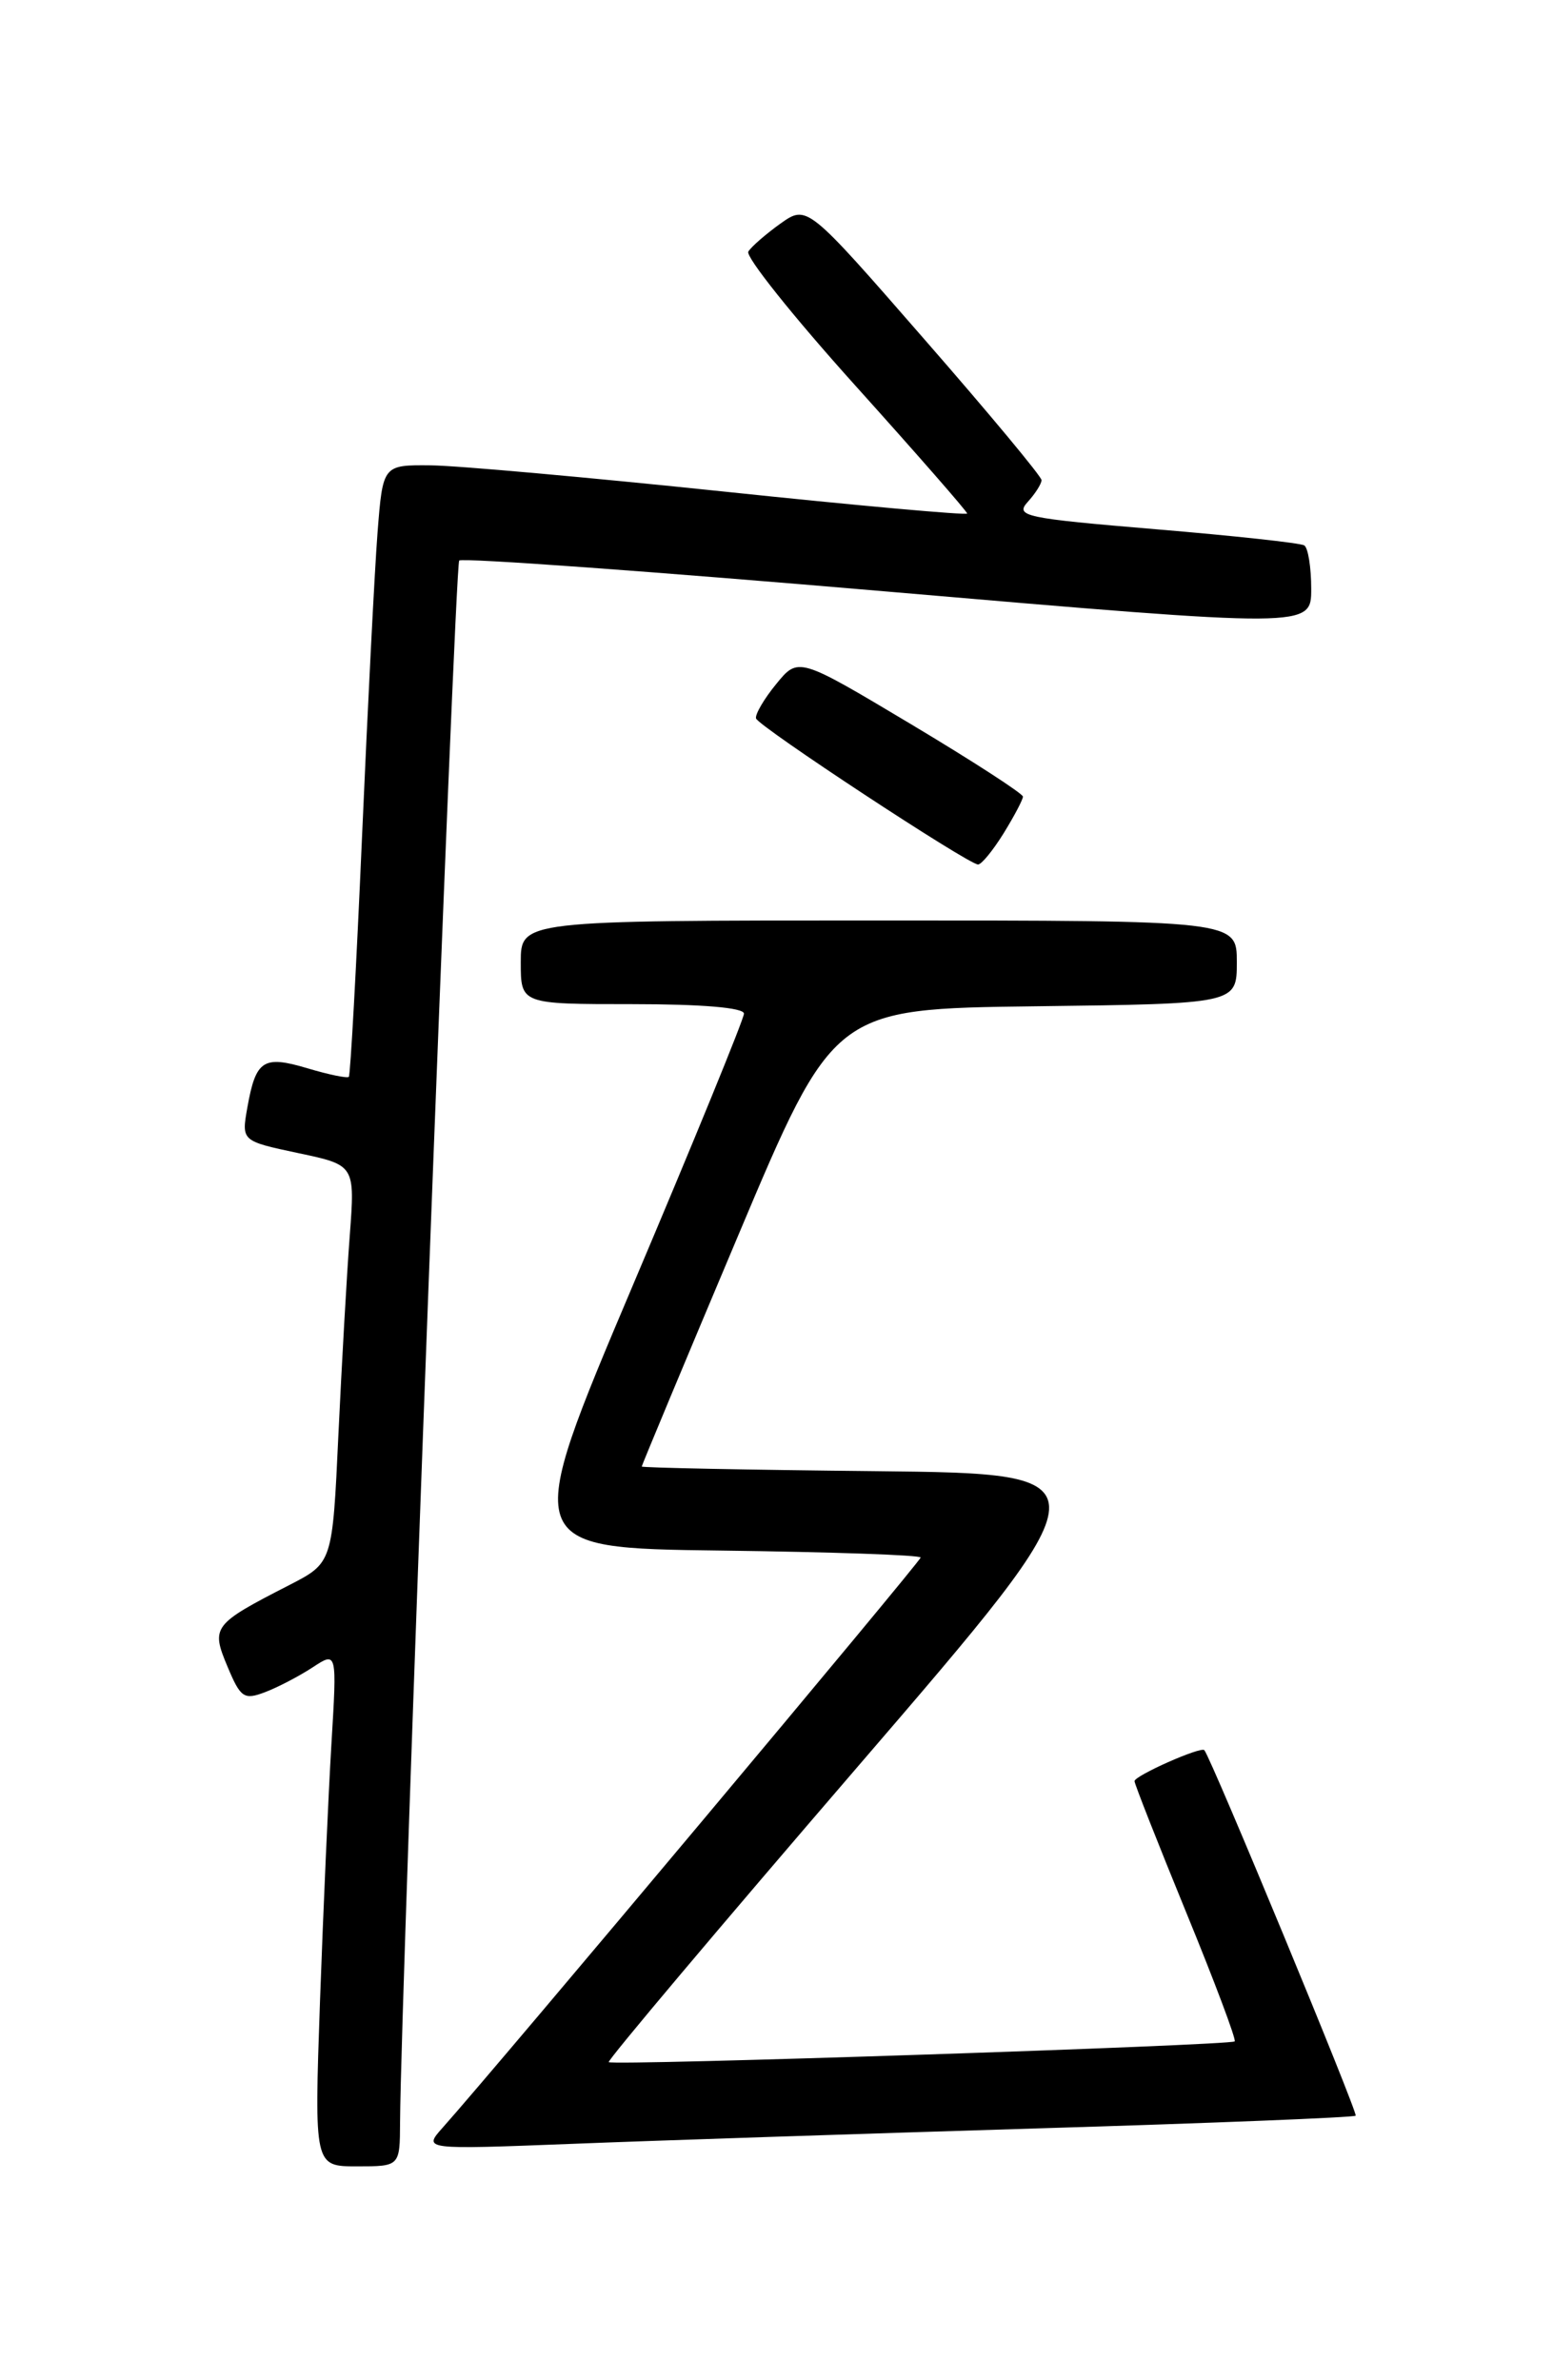 <?xml version="1.0" encoding="UTF-8" standalone="no"?>
<!DOCTYPE svg PUBLIC "-//W3C//DTD SVG 1.1//EN" "http://www.w3.org/Graphics/SVG/1.1/DTD/svg11.dtd" >
<svg xmlns="http://www.w3.org/2000/svg" xmlns:xlink="http://www.w3.org/1999/xlink" version="1.1" viewBox="0 0 167 256">
 <g >
 <path fill="currentColor"
d=" M 43.02 228.25 C 43.10 214.21 48.90 60.76 49.38 60.29 C 49.69 59.97 70.43 61.48 95.47 63.63 C 141.00 67.54 141.00 67.54 141.00 63.33 C 141.00 61.01 140.66 58.91 140.25 58.66 C 139.84 58.40 132.64 57.62 124.26 56.92 C 110.19 55.74 109.13 55.52 110.51 53.99 C 111.33 53.09 112.00 52.03 112.00 51.64 C 112.00 51.25 106.33 44.43 99.39 36.48 C 86.79 22.02 86.79 22.02 83.92 24.05 C 82.35 25.18 80.79 26.53 80.47 27.06 C 80.14 27.59 85.30 34.05 91.94 41.43 C 98.57 48.80 104.00 55.01 104.00 55.23 C 104.00 55.44 92.19 54.38 77.75 52.86 C 63.31 51.35 49.18 50.08 46.34 50.05 C 41.17 50.00 41.17 50.00 40.60 57.25 C 40.29 61.24 39.54 75.97 38.93 90.00 C 38.32 104.03 37.68 115.64 37.51 115.82 C 37.34 115.99 35.34 115.58 33.07 114.90 C 28.31 113.48 27.51 114.00 26.60 119.11 C 25.96 122.72 25.96 122.72 32.07 124.02 C 38.18 125.31 38.18 125.31 37.61 132.91 C 37.29 137.08 36.75 146.71 36.39 154.30 C 35.75 168.09 35.75 168.09 31.13 170.47 C 22.88 174.70 22.67 174.97 24.46 179.24 C 25.87 182.61 26.23 182.86 28.50 182.00 C 29.87 181.48 32.17 180.28 33.62 179.33 C 36.24 177.61 36.24 177.61 35.64 187.56 C 35.31 193.02 34.76 205.49 34.41 215.25 C 33.79 233.00 33.79 233.00 38.39 233.00 C 43.00 233.00 43.00 233.00 43.02 228.25 Z  M 111.47 228.92 C 130.15 228.36 145.59 227.74 145.78 227.55 C 146.05 227.29 130.31 189.25 129.51 188.24 C 129.17 187.80 122.00 190.98 122.00 191.57 C 122.00 191.87 124.50 198.22 127.55 205.67 C 130.61 213.13 132.96 219.38 132.77 219.56 C 132.34 219.99 65.86 222.20 65.46 221.79 C 65.29 221.62 77.34 207.31 92.25 189.99 C 119.34 158.50 119.34 158.50 94.17 158.23 C 80.33 158.09 69.00 157.86 69.01 157.73 C 69.01 157.60 73.65 146.47 79.33 133.00 C 89.65 108.50 89.65 108.50 111.33 108.23 C 133.00 107.96 133.00 107.96 133.00 103.48 C 133.00 99.00 133.00 99.00 94.50 99.00 C 56.00 99.00 56.00 99.00 56.00 103.50 C 56.00 108.00 56.00 108.00 68.00 108.00 C 75.47 108.00 80.00 108.38 80.00 109.02 C 80.00 109.58 74.62 122.74 68.04 138.27 C 56.09 166.50 56.09 166.50 77.54 166.77 C 89.34 166.92 99.00 167.25 99.00 167.52 C 99.00 167.93 53.42 222.32 47.59 228.85 C 45.50 231.20 45.50 231.20 61.50 230.58 C 70.30 230.23 92.79 229.49 111.47 228.92 Z  M 107.92 89.63 C 109.06 87.78 110.00 86.00 110.00 85.68 C 110.00 85.36 104.57 81.84 97.93 77.87 C 85.85 70.65 85.85 70.65 83.46 73.58 C 82.15 75.18 81.18 76.85 81.30 77.27 C 81.53 78.11 104.07 92.94 105.17 92.98 C 105.54 92.99 106.77 91.48 107.92 89.63 Z "/>
</g>
</svg>